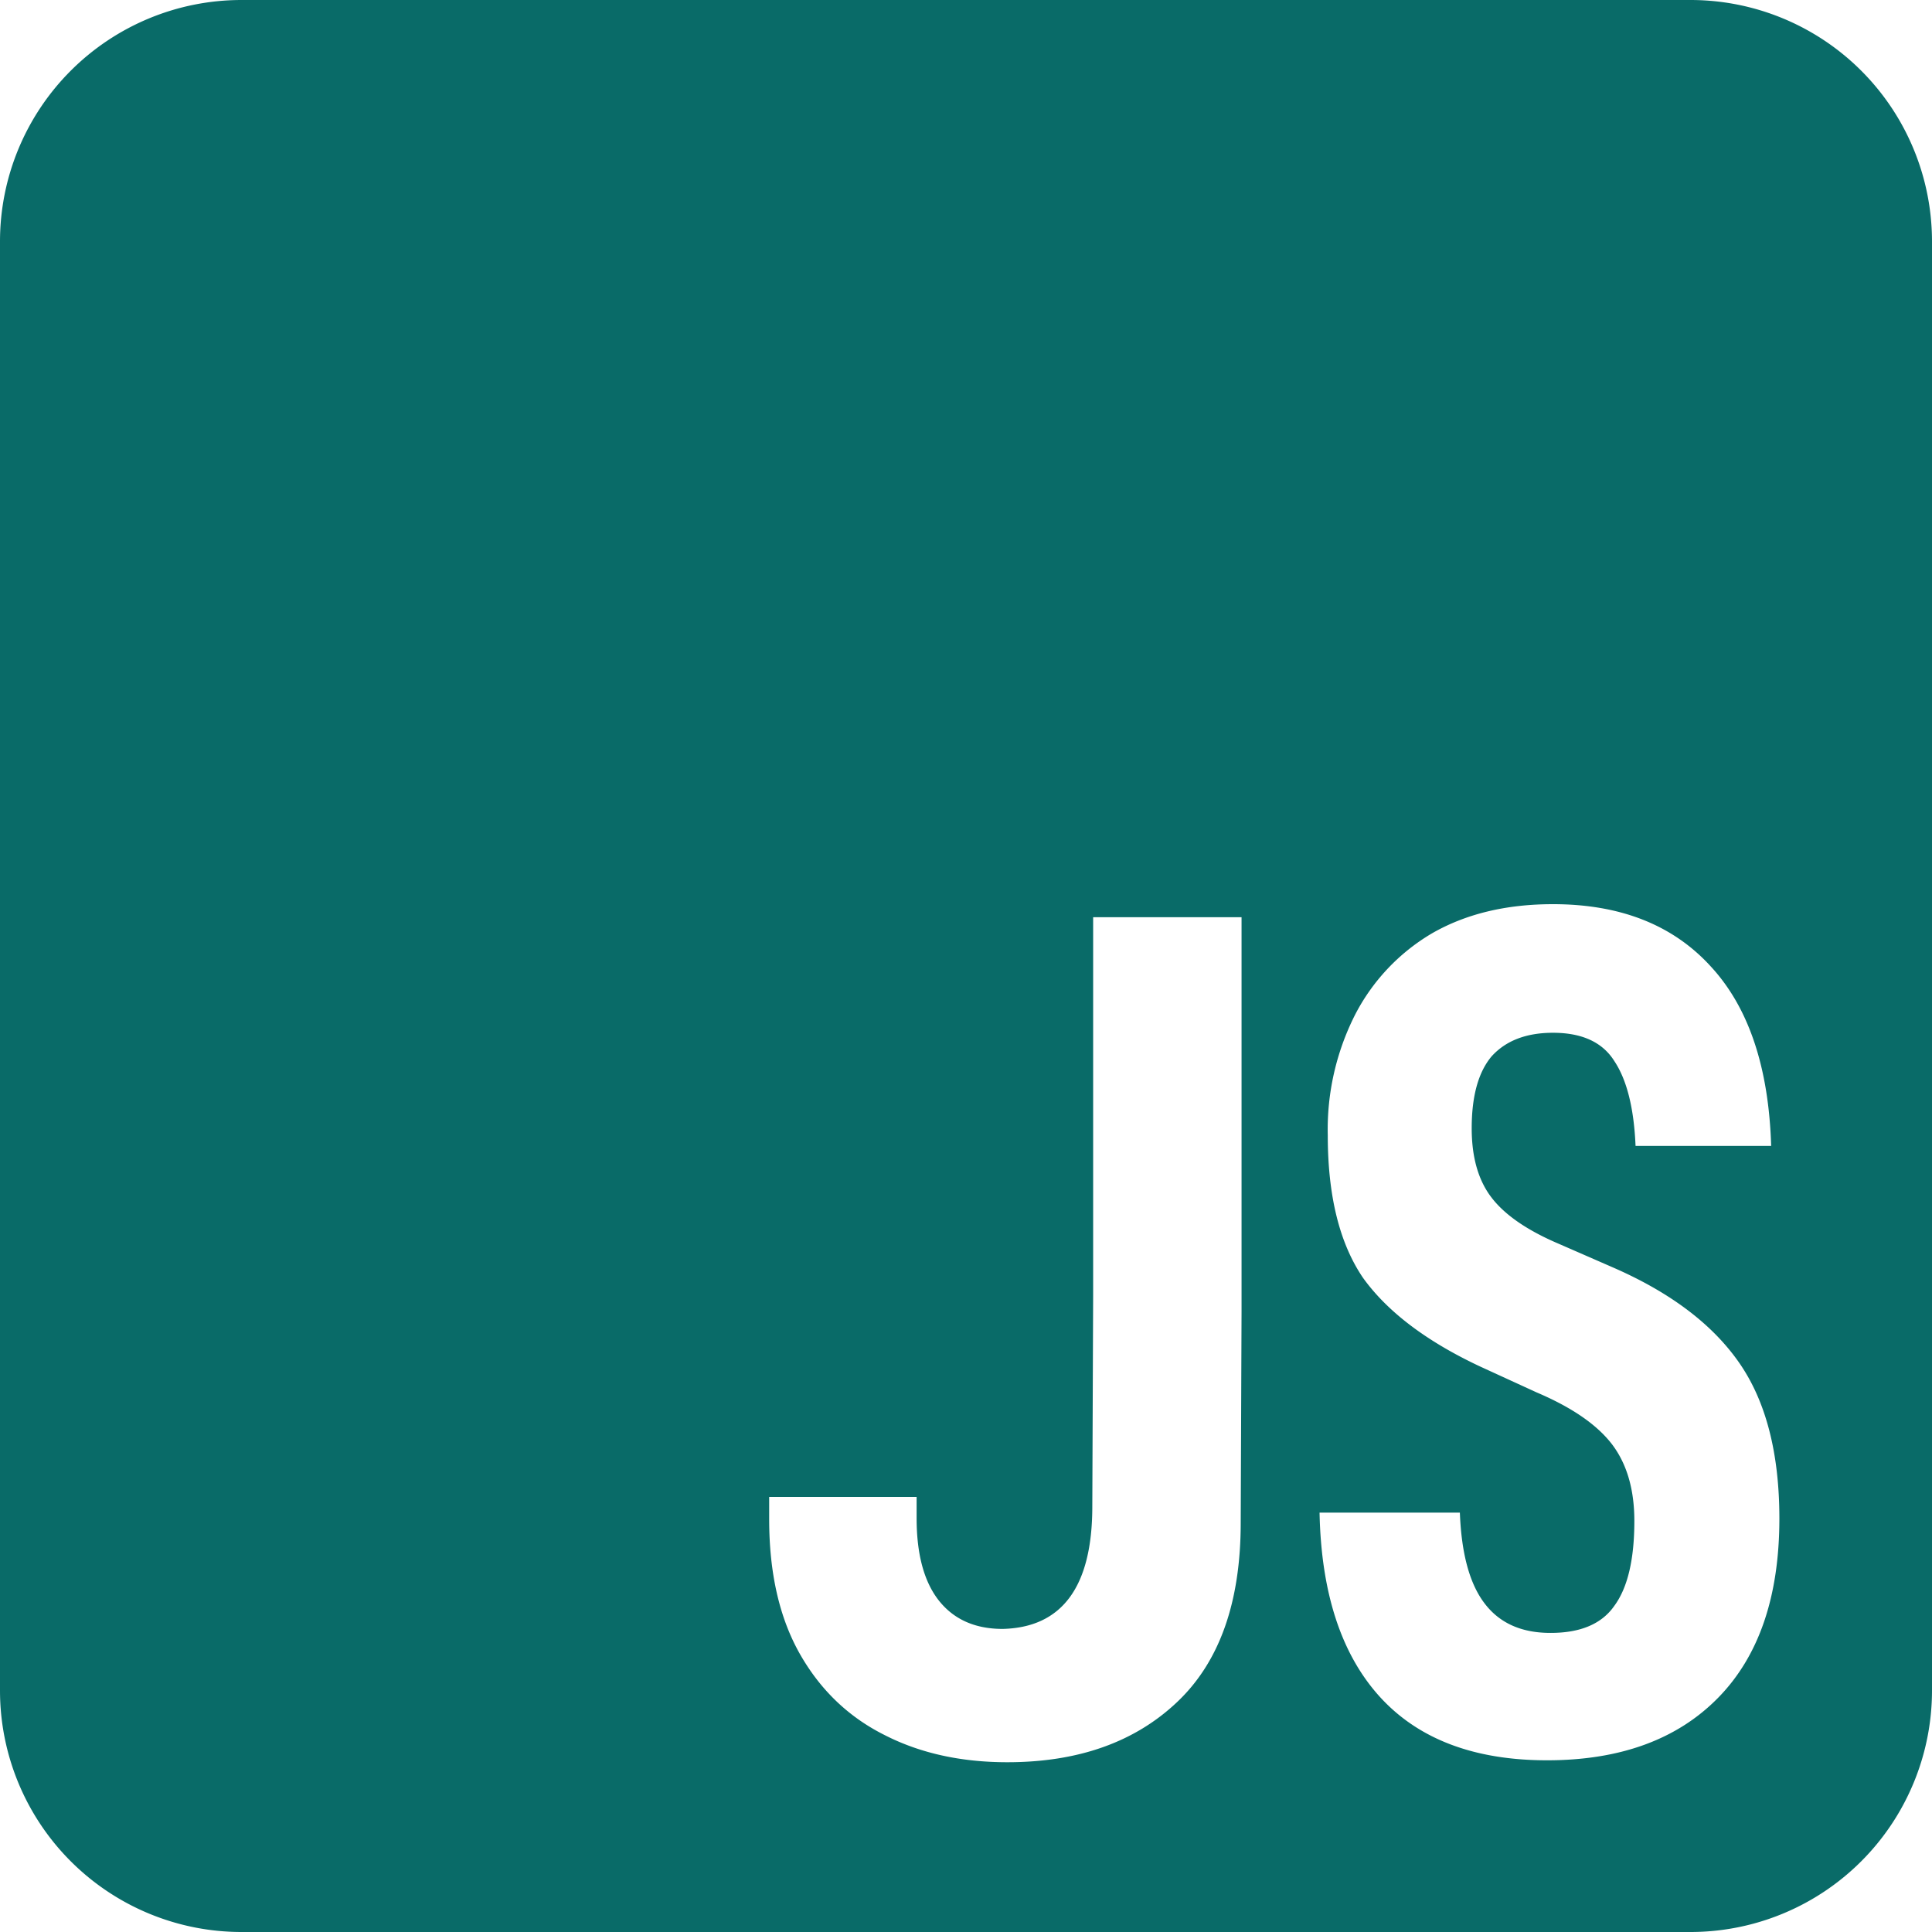 <svg xmlns="http://www.w3.org/2000/svg" width="128" height="128" viewBox="0 0 16 16"><path fill="#096B68" fill-rule="evenodd" d="M14 0a2 2 0 0 1 2 2v12a2 2 0 0 1-2 2H2a2 2 0 0 1-2-2V2a2 2 0 0 1 2-2zM9.053 7.596v3.127l-.007 1.752q0 .498-.186.752t-.556.263q-.342 0-.528-.234q-.185-.234-.185-.684v-.175H6.37v.185q0 .665.253 1.113q.255.45.703.674q.44.225 1.016.225q.88 0 1.406-.498q.527-.498.527-1.485l.007-1.752V7.596zm3.808-.108q-.585 0-1.006.244a1.67 1.67 0 0 0-.634.674a2.1 2.1 0 0 0-.225.996q0 .753.293 1.182q.303.42.967.732l.469.215q.438.186.625.43q.185.244.185.635q0 .478-.166.703q-.156.224-.527.224q-.361.001-.547-.244q-.186-.243-.205-.752h-1.162q.02.996.498 1.524q.479.527 1.386.527q.909 0 1.417-.518q.507-.517.507-1.484q0-.81-.332-1.289t-1.045-.79l-.449-.196q-.39-.166-.556-.381q-.166-.214-.166-.576q0-.4.165-.596q.177-.195.508-.195q.361 0 .508.234q.156.234.176.703h1.123q-.03-.976-.498-1.484q-.47-.518-1.309-.518"/></svg>